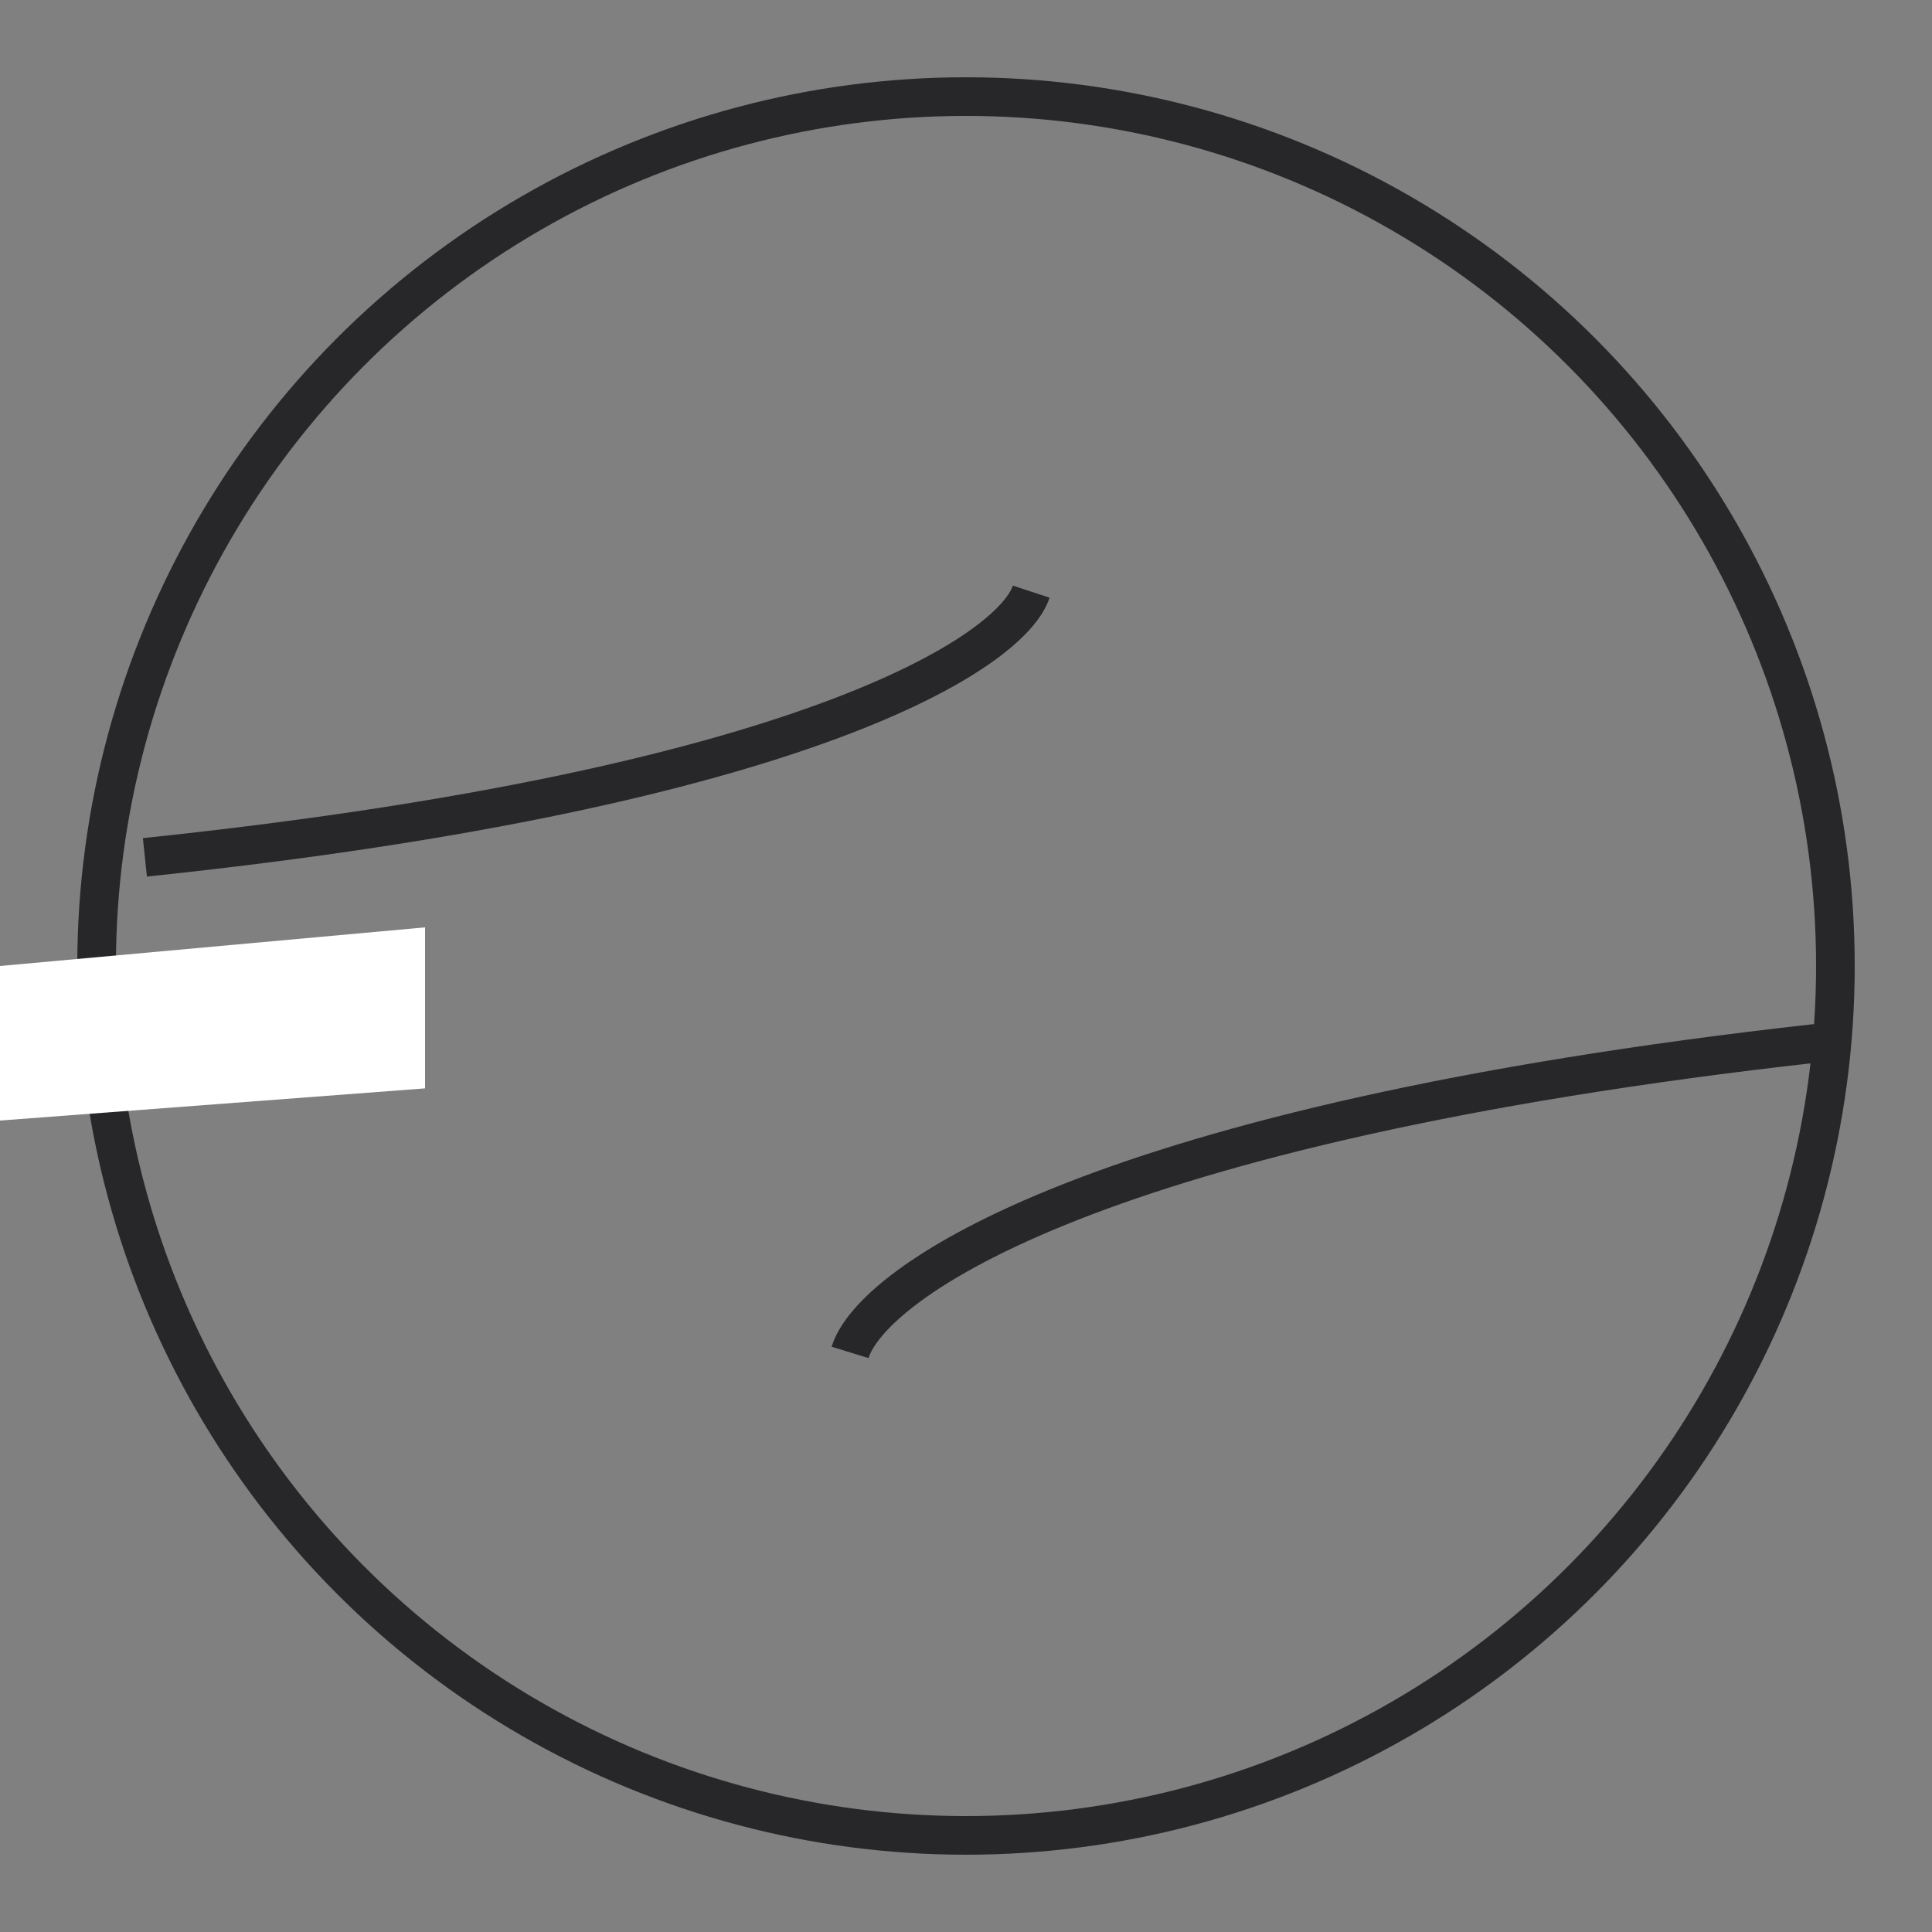 <svg width="50" height="50" viewBox="0 0 50 50" fill="none" xmlns="http://www.w3.org/2000/svg">
	<rect x="0" y="0" width="50" height="50" fill="#808080" stroke="none"/>
	<circle cx="25" cy="25" r="22.5" fill-opacity="0.0" fill="#FFFFFF" stroke="#27272A" strokeWidth="5"/>
	<path d="M3.75 22.188C20.882 20.396 26.18 16.858 26.688 15.312" stroke="#27272A" strokeWidth="5"/>
	<path d="M47 27C28.327 29.085 22.553 33.202 22 35" stroke="#27272A" strokeWidth="5"/>
	<path d="M0 25L11 24V28.167L0 29V25Z" fill="#FFFFFF"/>
</svg>
